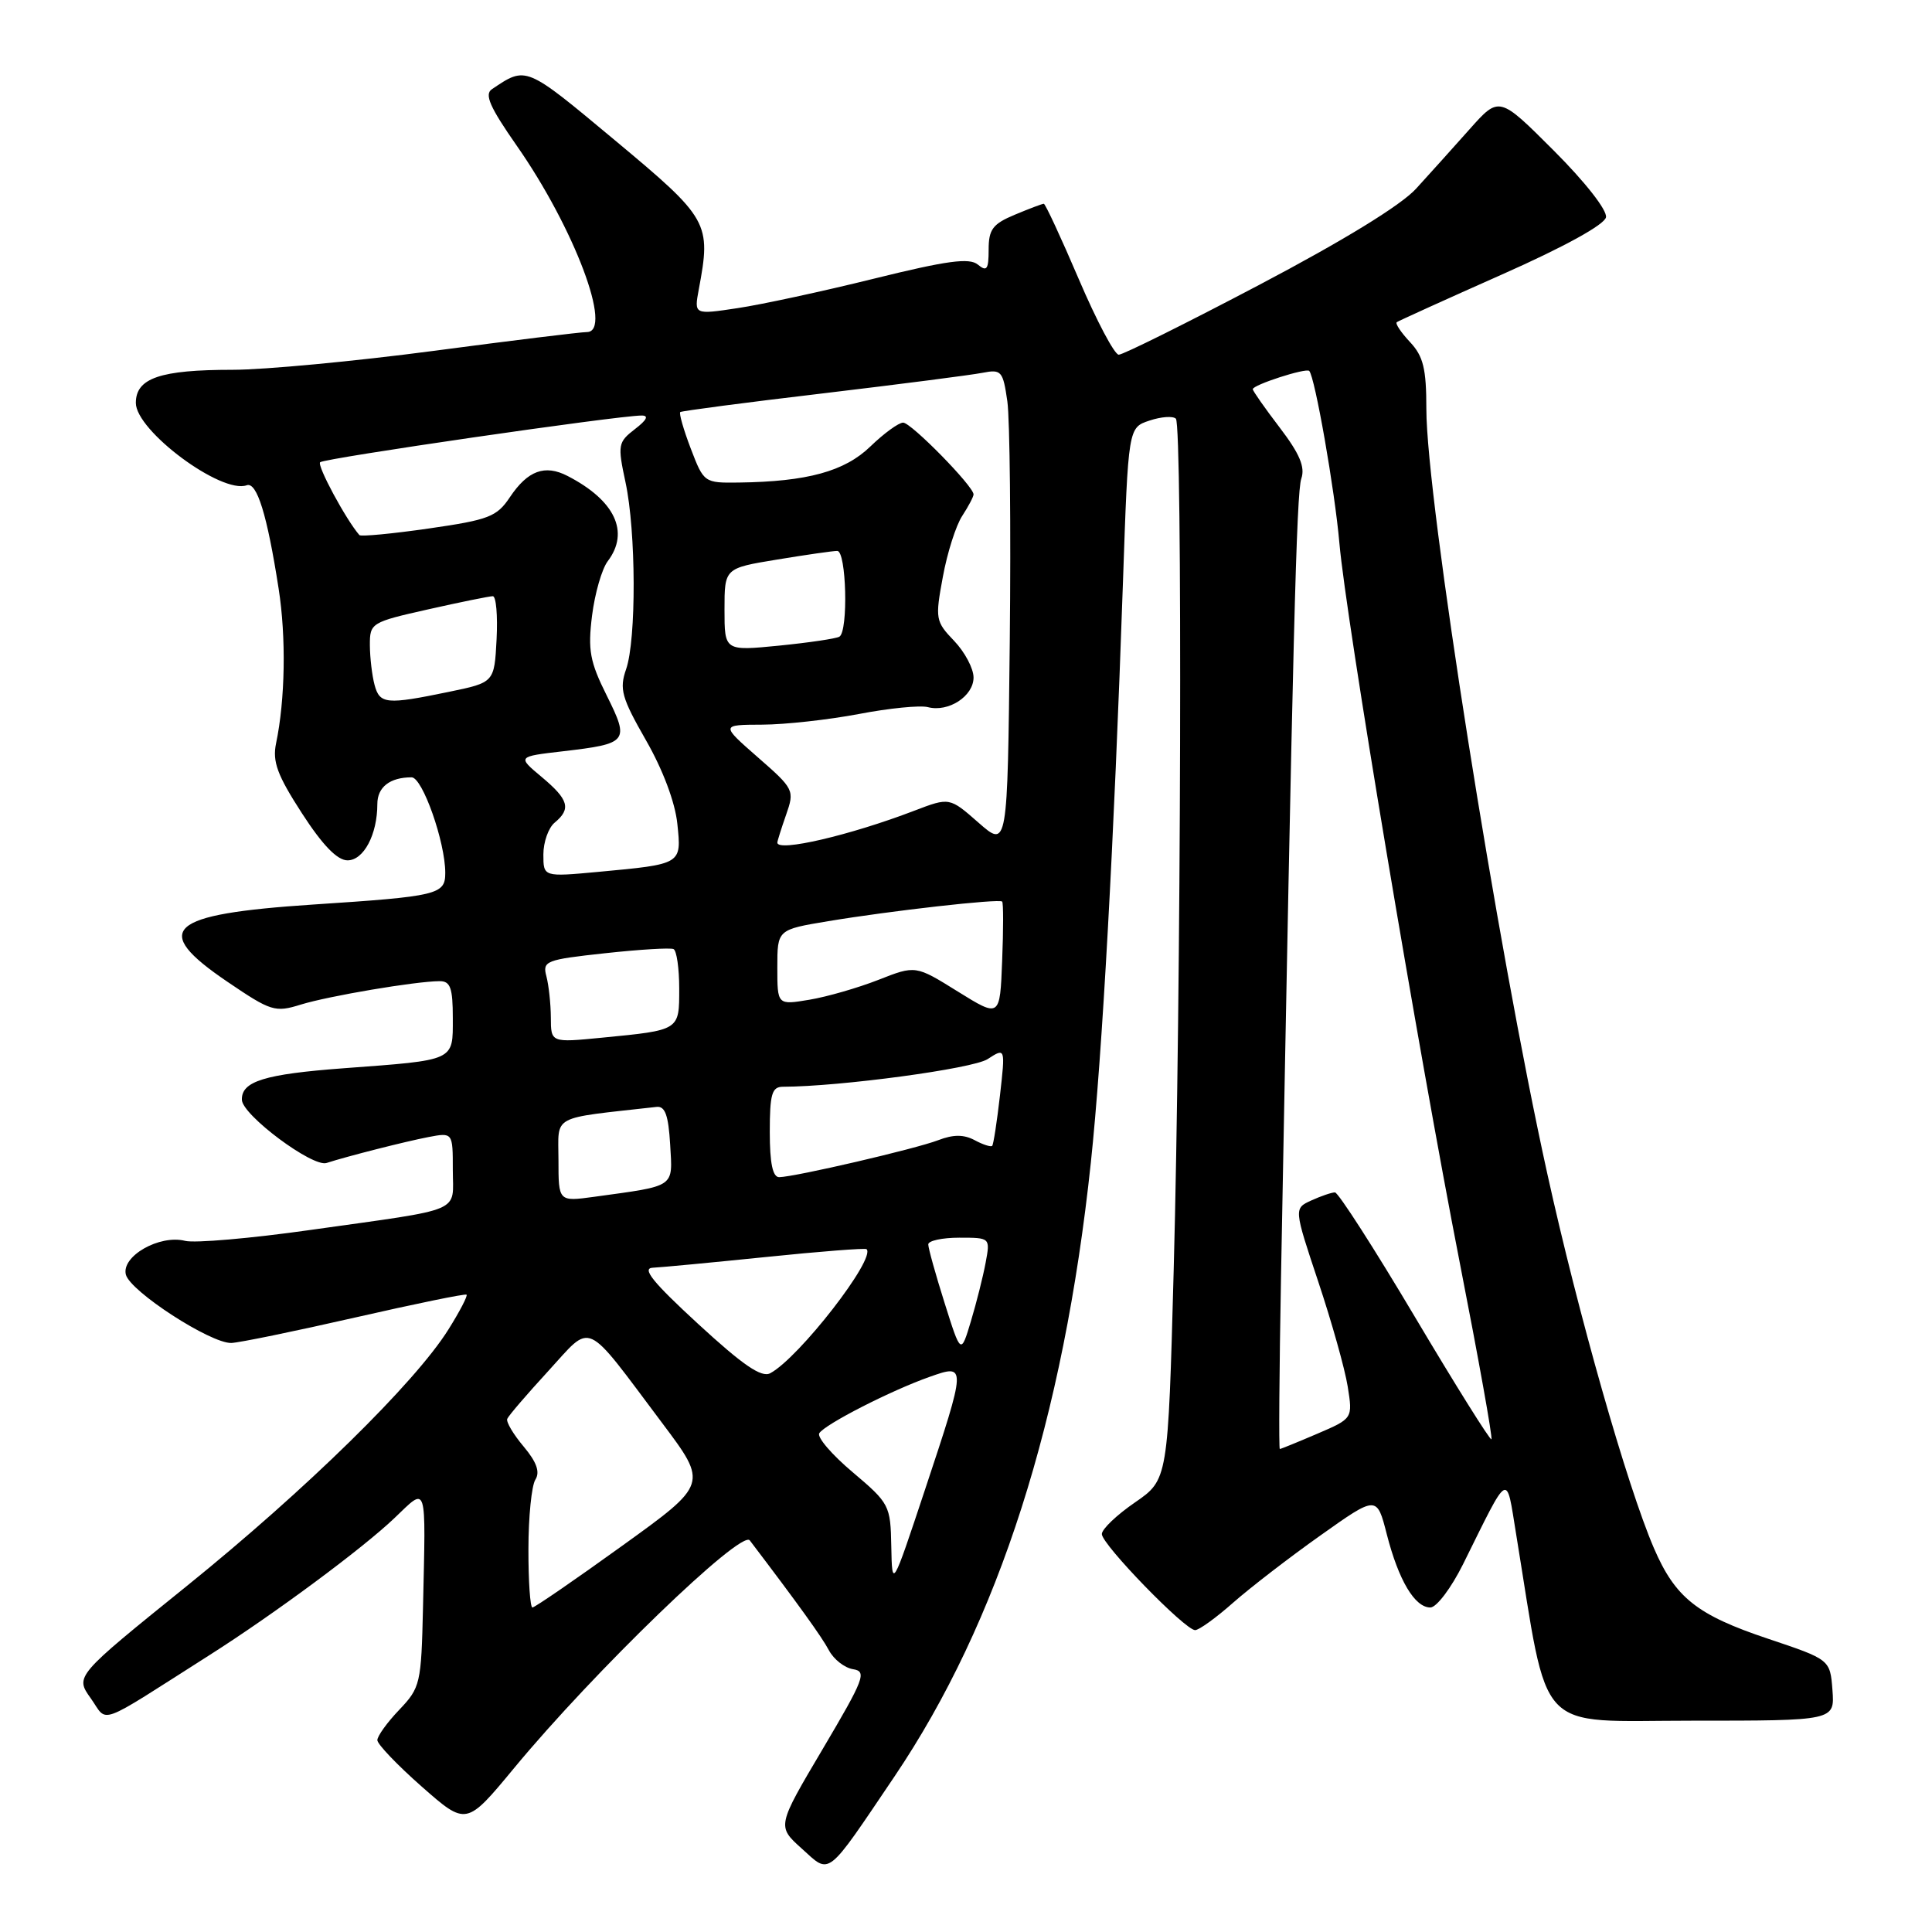 <?xml version="1.0" encoding="UTF-8" standalone="no"?>
<!DOCTYPE svg PUBLIC "-//W3C//DTD SVG 1.1//EN" "http://www.w3.org/Graphics/SVG/1.1/DTD/svg11.dtd" >
<svg xmlns="http://www.w3.org/2000/svg" xmlns:xlink="http://www.w3.org/1999/xlink" version="1.1" viewBox="0 0 256 256">
 <g >
 <path fill="currentColor"
d=" M 118.52 235.40 C 132.33 214.93 140.93 188.07 144.54 154.07 C 146.05 139.89 147.61 111.73 148.80 77.08 C 149.50 56.66 149.50 56.66 152.31 55.73 C 153.86 55.21 155.43 55.10 155.81 55.48 C 156.70 56.37 156.50 132.14 155.52 168.28 C 154.77 196.06 154.77 196.06 150.39 199.08 C 147.97 200.74 146.00 202.62 146.00 203.27 C 146.00 204.65 157.02 216.00 158.36 216.00 C 158.87 216.00 161.13 214.37 163.39 212.37 C 165.65 210.38 170.86 206.36 174.97 203.45 C 182.44 198.15 182.44 198.15 183.76 203.31 C 185.32 209.39 187.46 213.00 189.53 213.00 C 190.35 213.00 192.30 210.41 193.87 207.25 C 200.07 194.74 199.55 195.04 200.89 203.25 C 205.31 230.27 203.17 228.00 224.18 228.00 C 243.11 228.00 243.11 228.00 242.81 223.95 C 242.50 219.90 242.50 219.90 234.27 217.14 C 224.85 213.99 221.98 211.71 219.14 205.11 C 215.61 196.90 209.12 174.11 205.02 155.50 C 198.39 125.48 189.00 66.09 189.00 54.22 C 189.00 48.83 188.60 47.21 186.83 45.32 C 185.64 44.05 184.85 42.87 185.08 42.69 C 185.31 42.52 191.57 39.68 199.00 36.38 C 207.28 32.71 212.61 29.77 212.80 28.79 C 212.98 27.86 210.04 24.11 205.88 19.95 C 198.65 12.72 198.65 12.72 194.74 17.11 C 192.60 19.52 189.40 23.07 187.64 25.00 C 185.61 27.22 177.98 31.89 166.85 37.75 C 157.18 42.84 148.81 47.00 148.24 47.00 C 147.68 47.00 145.30 42.50 142.95 37.00 C 140.60 31.50 138.51 27.00 138.31 27.00 C 138.10 27.00 136.38 27.65 134.47 28.45 C 131.54 29.67 131.00 30.40 131.00 33.07 C 131.00 35.71 130.76 36.04 129.57 35.06 C 128.45 34.13 125.49 34.53 115.82 36.92 C 109.04 38.60 100.90 40.36 97.73 40.83 C 91.97 41.70 91.97 41.70 92.59 38.36 C 94.25 29.51 93.96 28.99 81.47 18.58 C 69.57 8.66 69.76 8.74 65.18 11.82 C 64.16 12.50 64.91 14.20 68.44 19.26 C 76.10 30.21 81.29 44.00 77.76 44.00 C 76.96 44.00 67.80 45.12 57.40 46.50 C 47.01 47.87 35.04 49.00 30.82 49.00 C 21.22 49.00 18.00 50.10 18.00 53.39 C 18.00 57.08 29.33 65.50 32.69 64.30 C 34.04 63.82 35.40 68.21 36.92 78.00 C 37.93 84.44 37.79 92.72 36.58 98.50 C 36.08 100.92 36.74 102.71 40.00 107.75 C 42.74 111.99 44.69 114.00 46.05 114.00 C 48.19 114.00 50.00 110.58 50.00 106.54 C 50.00 104.30 51.66 103.00 54.54 103.00 C 55.98 103.00 59.00 111.57 59.00 115.66 C 59.00 118.54 58.06 118.77 41.44 119.86 C 22.14 121.14 19.91 123.15 30.12 130.08 C 35.91 134.01 36.44 134.18 39.87 133.11 C 43.57 131.97 55.08 130.02 58.25 130.01 C 59.68 130.00 60.00 130.90 60.00 134.92 C 60.00 140.64 60.42 140.44 45.53 141.55 C 35.06 142.33 31.98 143.28 32.05 145.73 C 32.10 147.75 41.42 154.70 43.27 154.10 C 45.98 153.22 53.69 151.26 56.75 150.67 C 60.00 150.05 60.00 150.05 60.00 155.01 C 60.00 160.81 61.75 160.07 41.17 162.97 C 33.29 164.09 25.80 164.74 24.53 164.42 C 21.13 163.56 16.05 166.46 16.68 168.90 C 17.27 171.13 27.90 178.02 30.65 177.95 C 31.67 177.92 39.02 176.41 47.00 174.59 C 54.98 172.77 61.64 171.40 61.82 171.55 C 62.00 171.69 60.92 173.77 59.42 176.16 C 54.99 183.24 40.51 197.43 24.72 210.18 C 9.94 222.11 9.94 222.11 12.03 225.04 C 14.37 228.33 12.54 228.99 27.76 219.31 C 36.37 213.84 48.02 205.20 52.25 201.17 C 56.67 196.96 56.42 196.18 56.05 213.00 C 55.82 223.08 55.70 223.62 52.91 226.55 C 51.31 228.22 50.00 230.04 50.00 230.58 C 50.00 231.11 52.65 233.89 55.89 236.74 C 61.79 241.93 61.79 241.93 68.12 234.28 C 78.67 221.52 98.23 202.63 99.35 204.11 C 105.69 212.45 108.92 216.93 109.84 218.68 C 110.48 219.88 111.91 221.00 113.04 221.18 C 114.89 221.47 114.52 222.44 109.02 231.74 C 102.95 241.99 102.95 241.99 106.23 244.94 C 110.07 248.41 109.37 248.95 118.52 235.40 Z  M 70.02 205.25 C 70.02 200.99 70.44 196.85 70.94 196.06 C 71.58 195.05 71.11 193.73 69.39 191.68 C 68.03 190.07 67.05 188.42 67.21 188.01 C 67.37 187.60 69.81 184.76 72.63 181.69 C 78.58 175.21 77.26 174.60 87.75 188.57 C 93.81 196.64 93.81 196.64 82.45 204.82 C 76.21 209.32 70.85 213.00 70.55 213.00 C 70.25 213.00 70.01 209.51 70.02 205.25 Z  M 118.10 204.91 C 118.00 199.47 117.86 199.20 112.99 195.08 C 110.23 192.76 108.23 190.43 108.56 189.91 C 109.29 188.73 118.07 184.24 123.18 182.44 C 128.09 180.70 128.09 180.76 122.53 197.50 C 118.21 210.50 118.21 210.50 118.10 204.91 Z  M 169.74 169.25 C 171.31 84.44 171.79 65.26 172.43 63.42 C 172.96 61.89 172.21 60.12 169.57 56.66 C 167.61 54.09 166.00 51.80 166.00 51.57 C 166.00 51.00 173.05 48.72 173.48 49.15 C 174.23 49.92 176.87 64.95 177.48 72.00 C 178.36 82.06 187.88 138.97 193.45 167.44 C 195.92 180.06 197.80 190.53 197.62 190.71 C 197.45 190.88 192.89 183.60 187.49 174.51 C 182.10 165.43 177.32 158.00 176.89 158.00 C 176.45 158.00 175.05 158.48 173.77 159.06 C 171.44 160.12 171.44 160.12 174.67 169.81 C 176.45 175.14 178.21 181.40 178.58 183.73 C 179.25 187.96 179.25 187.96 174.54 189.98 C 171.95 191.09 169.72 192.00 169.58 192.00 C 169.44 192.00 169.51 181.76 169.74 169.25 Z  M 92.50 175.42 C 86.49 169.89 85.00 168.04 86.50 167.98 C 87.60 167.93 94.35 167.29 101.50 166.56 C 108.65 165.82 114.65 165.36 114.82 165.52 C 116.13 166.71 105.86 179.94 102.06 181.96 C 100.90 182.58 98.44 180.89 92.50 175.42 Z  M 125.16 172.64 C 123.97 168.87 123.00 165.39 123.00 164.89 C 123.00 164.40 124.85 164.00 127.11 164.00 C 131.22 164.00 131.22 164.00 130.60 167.32 C 130.26 169.15 129.38 172.64 128.65 175.07 C 127.32 179.50 127.32 179.50 125.16 172.64 Z  M 74.00 153.69 C 74.00 147.61 72.78 148.27 87.00 146.67 C 88.13 146.54 88.57 147.78 88.80 151.66 C 89.13 157.43 89.63 157.08 78.75 158.58 C 74.00 159.23 74.00 159.23 74.00 153.69 Z  M 102.00 150.00 C 102.00 144.95 102.28 144.00 103.75 144.00 C 111.31 143.98 128.90 141.61 130.86 140.34 C 133.22 138.81 133.22 138.81 132.50 145.16 C 132.10 148.64 131.64 151.65 131.47 151.83 C 131.31 152.01 130.26 151.68 129.15 151.08 C 127.70 150.31 126.33 150.31 124.32 151.08 C 121.34 152.23 105.37 155.94 103.25 155.98 C 102.39 155.99 102.00 154.14 102.00 150.00 Z  M 72.99 134.83 C 72.98 133.00 72.71 130.54 72.40 129.36 C 71.86 127.34 72.32 127.16 80.16 126.31 C 84.75 125.81 88.84 125.56 89.25 125.76 C 89.66 125.96 90.00 128.31 90.00 130.99 C 90.00 136.56 90.12 136.49 79.75 137.50 C 73.00 138.16 73.00 138.16 72.99 134.83 Z  M 126.91 131.38 C 121.32 127.90 121.32 127.90 116.41 129.83 C 113.71 130.89 109.59 132.08 107.25 132.47 C 103.00 133.18 103.00 133.18 103.00 128.18 C 103.00 123.18 103.00 123.18 109.75 122.06 C 118.04 120.68 132.39 119.06 132.79 119.46 C 132.96 119.62 132.96 123.15 132.79 127.30 C 132.50 134.85 132.50 134.85 126.91 131.38 Z  M 72.00 113.22 C 72.00 111.59 72.67 109.68 73.50 109.00 C 75.71 107.17 75.36 105.95 71.77 102.95 C 68.54 100.25 68.54 100.25 74.58 99.55 C 83.23 98.54 83.44 98.28 80.39 92.15 C 78.16 87.68 77.88 86.14 78.45 81.57 C 78.82 78.63 79.75 75.39 80.53 74.36 C 83.46 70.49 81.49 66.31 75.21 63.07 C 72.20 61.51 69.93 62.35 67.57 65.87 C 65.83 68.48 64.78 68.88 56.80 70.03 C 51.94 70.73 47.81 71.12 47.62 70.90 C 45.85 68.87 41.98 61.69 42.42 61.25 C 42.94 60.72 81.68 55.09 85.00 55.06 C 86.01 55.05 85.72 55.64 84.13 56.86 C 81.89 58.59 81.82 58.95 82.88 63.89 C 84.29 70.44 84.33 84.75 82.96 88.68 C 82.05 91.30 82.37 92.45 85.59 98.08 C 87.83 101.98 89.46 106.32 89.75 109.15 C 90.31 114.55 90.41 114.49 79.25 115.53 C 72.00 116.20 72.00 116.20 72.00 113.22 Z  M 103.00 111.65 C 103.00 111.46 103.52 109.80 104.16 107.97 C 105.30 104.71 105.22 104.54 100.41 100.34 C 95.50 96.04 95.50 96.04 101.00 96.02 C 104.03 96.01 109.78 95.37 113.80 94.61 C 117.81 93.84 121.93 93.43 122.95 93.70 C 125.67 94.41 129.00 92.25 129.00 89.77 C 129.00 88.58 127.84 86.40 126.43 84.92 C 123.96 82.35 123.90 82.00 124.93 76.45 C 125.51 73.26 126.67 69.62 127.50 68.36 C 128.32 67.10 129.00 65.82 129.00 65.51 C 129.00 64.43 120.73 56.00 119.67 56.00 C 119.08 56.00 117.13 57.42 115.34 59.15 C 111.93 62.46 106.97 63.82 97.89 63.94 C 93.31 64.00 93.26 63.96 91.53 59.44 C 90.57 56.93 89.95 54.75 90.14 54.60 C 90.34 54.45 98.83 53.33 109.00 52.13 C 119.17 50.92 128.71 49.69 130.18 49.40 C 132.69 48.91 132.90 49.15 133.48 53.19 C 133.81 55.56 133.96 69.85 133.80 84.94 C 133.50 112.38 133.50 112.38 129.66 109.01 C 125.82 105.64 125.82 105.64 121.16 107.42 C 112.66 110.68 103.00 112.93 103.00 111.65 Z  M 49.63 90.75 C 49.30 89.51 49.02 87.15 49.01 85.49 C 49.00 82.55 49.18 82.44 56.75 80.74 C 61.01 79.78 64.86 79.00 65.30 79.00 C 65.74 79.00 65.96 81.57 65.80 84.71 C 65.50 90.43 65.50 90.43 59.50 91.67 C 51.19 93.39 50.32 93.31 49.63 90.75 Z  M 96.00 80.78 C 96.00 75.29 96.00 75.29 102.94 74.15 C 106.76 73.52 110.36 73.00 110.94 73.00 C 112.15 73.00 112.42 83.62 111.23 84.36 C 110.81 84.62 107.21 85.15 103.23 85.55 C 96.00 86.26 96.00 86.26 96.00 80.78 Z "/>
</g>
</svg>